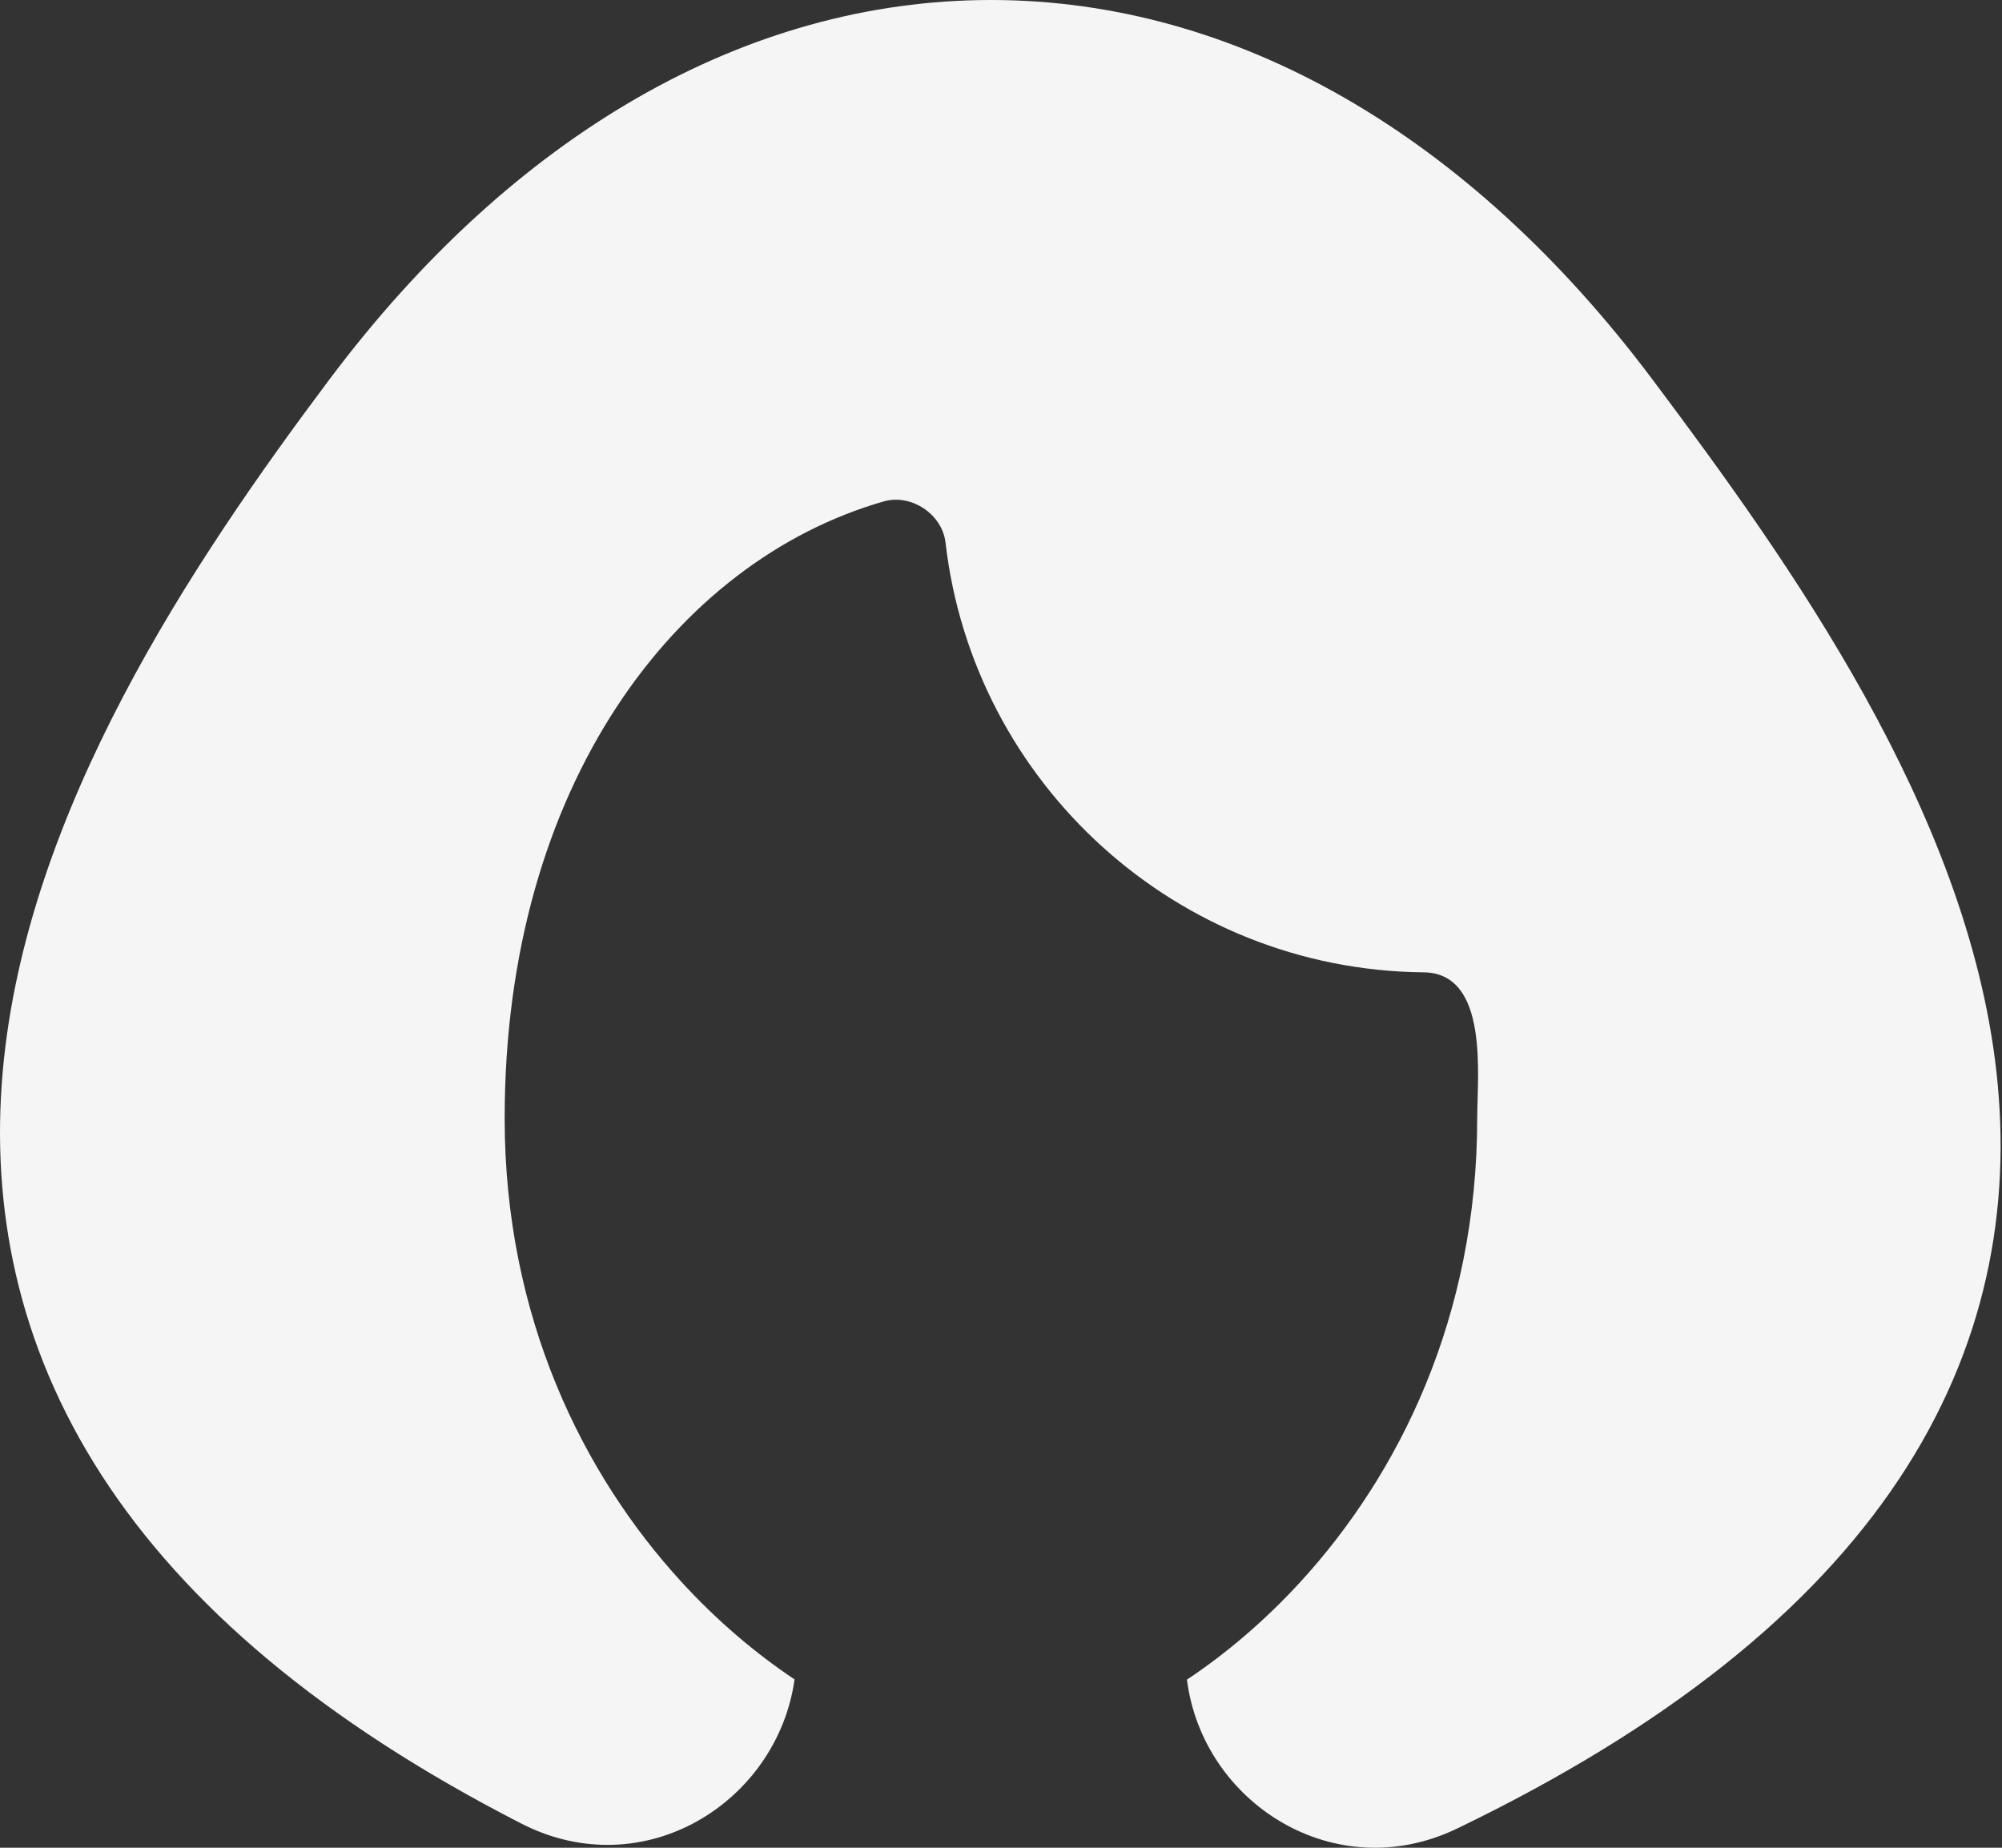 <svg width="52" height="48" viewBox="0 0 52 48" fill="none" xmlns="http://www.w3.org/2000/svg">
<rect x="0" y="0" width="52" height="48" fill="#333333" stroke="none"/>
<path d="M42.916 9.851C38.156 3.505 32.106 0 25.739 0C19.371 0 13.321 3.505 8.561 9.851C4.983 14.622 0.666 21.069 0.07 27.848C-0.237 31.343 0.442 34.922 2.643 38.328C4.819 41.693 8.374 44.724 13.542 47.372C16.724 49.002 20.189 46.818 20.638 43.627C19.619 42.947 18.617 42.095 17.703 41.097C15.145 38.307 13.108 34.221 13.108 29.049C13.108 20.389 17.579 14.563 22.957 13.025C23.671 12.821 24.474 13.358 24.559 14.095C25.28 20.339 30.557 25.197 36.979 25.259C38.682 25.276 38.369 27.94 38.369 29.049C38.369 34.221 36.332 38.307 33.774 41.097C32.857 42.098 31.852 42.952 30.83 43.633C31.235 46.834 34.665 49.035 37.849 47.5C43.318 44.861 47.052 41.833 49.311 38.444C51.604 35.004 52.249 31.379 51.856 27.849C51.099 21.053 46.454 14.57 42.916 9.851Z" fill="#F5F5F5"/>
</svg>
